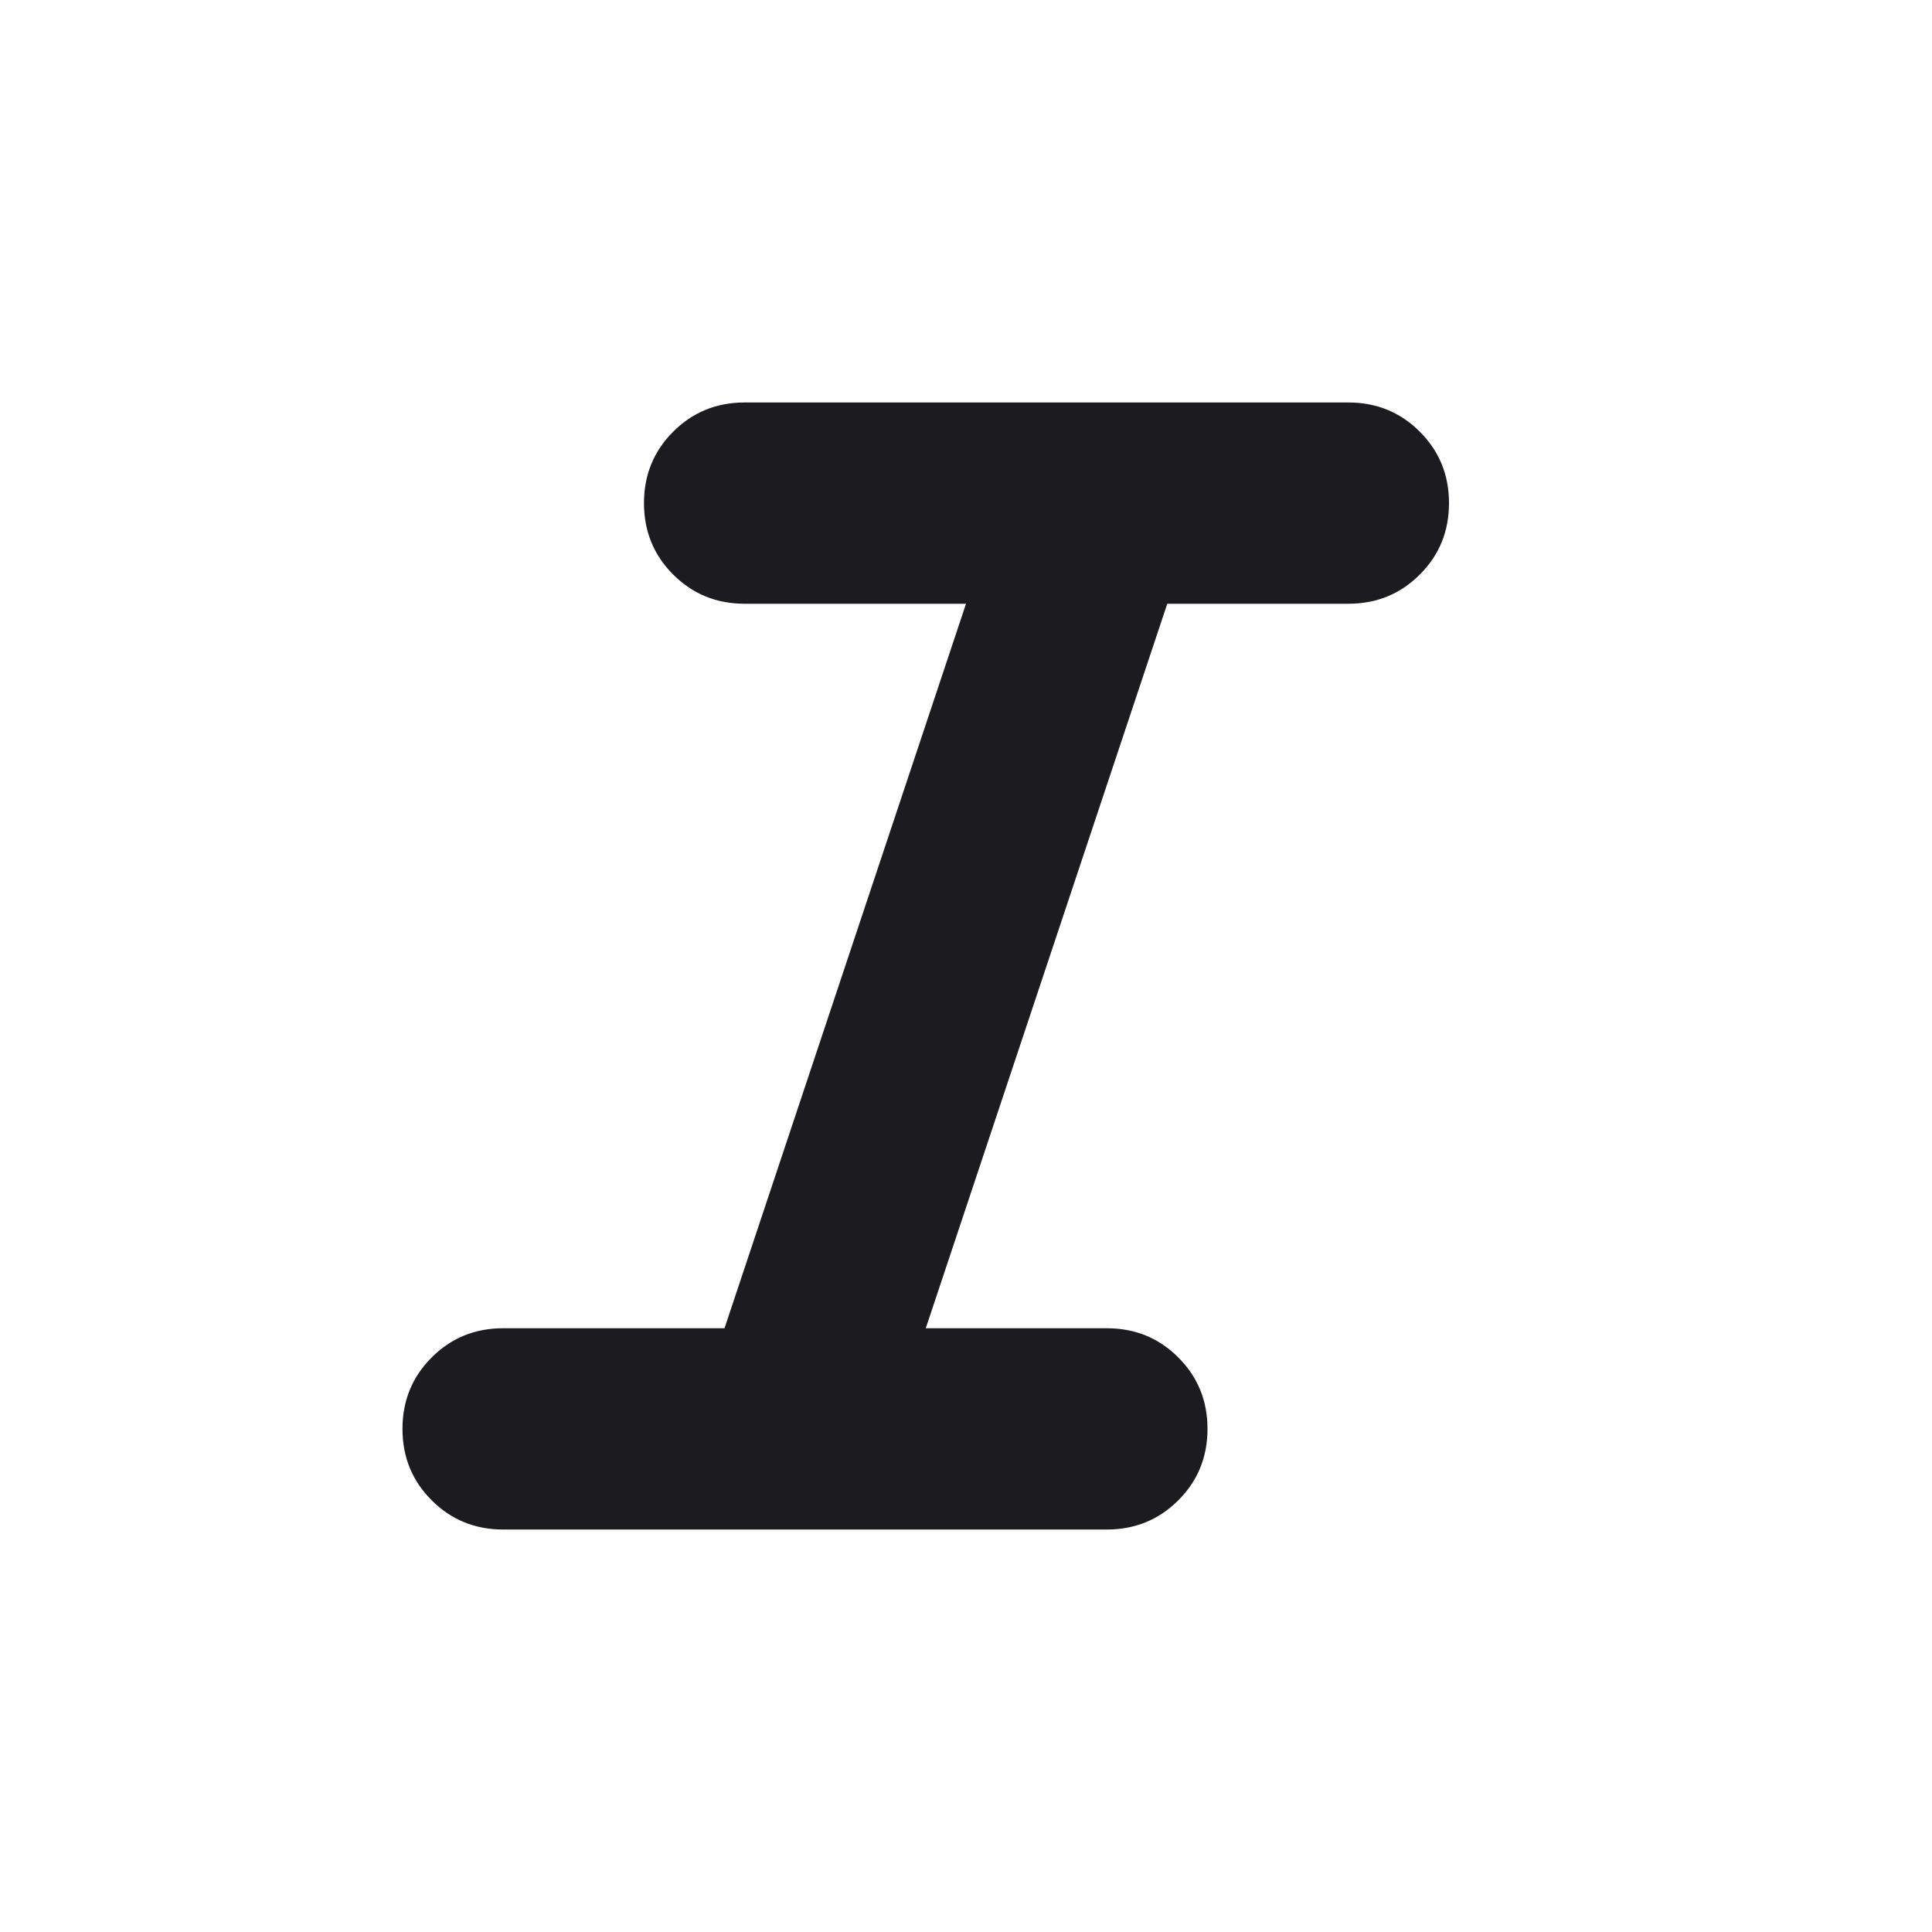 <svg width="34" height="34" viewBox="0 0 34 34" fill="none" xmlns="http://www.w3.org/2000/svg">
<mask id="mask0_7_381" style="mask-type:alpha" maskUnits="userSpaceOnUse" x="0" y="0" width="34" height="34">
<rect width="34" height="34" fill="#D9D9D9"/>
</mask>
<g mask="url(#mask0_7_381)">
<path d="M8.854 26.917C8.358 26.917 7.939 26.745 7.597 26.403C7.254 26.061 7.083 25.642 7.083 25.146C7.083 24.65 7.254 24.231 7.597 23.889C7.939 23.546 8.358 23.375 8.854 23.375H12.75L17 10.625H13.104C12.608 10.625 12.189 10.454 11.847 10.111C11.504 9.769 11.333 9.35 11.333 8.854C11.333 8.358 11.504 7.939 11.847 7.597C12.189 7.255 12.608 7.083 13.104 7.083H23.729C24.225 7.083 24.644 7.255 24.986 7.597C25.329 7.939 25.5 8.358 25.5 8.854C25.5 9.35 25.329 9.769 24.986 10.111C24.644 10.454 24.225 10.625 23.729 10.625H20.542L16.292 23.375H19.479C19.975 23.375 20.394 23.546 20.736 23.889C21.079 24.231 21.25 24.65 21.25 25.146C21.25 25.642 21.079 26.061 20.736 26.403C20.394 26.745 19.975 26.917 19.479 26.917H8.854Z" fill="#1C1B1F"/>
</g>
</svg>

